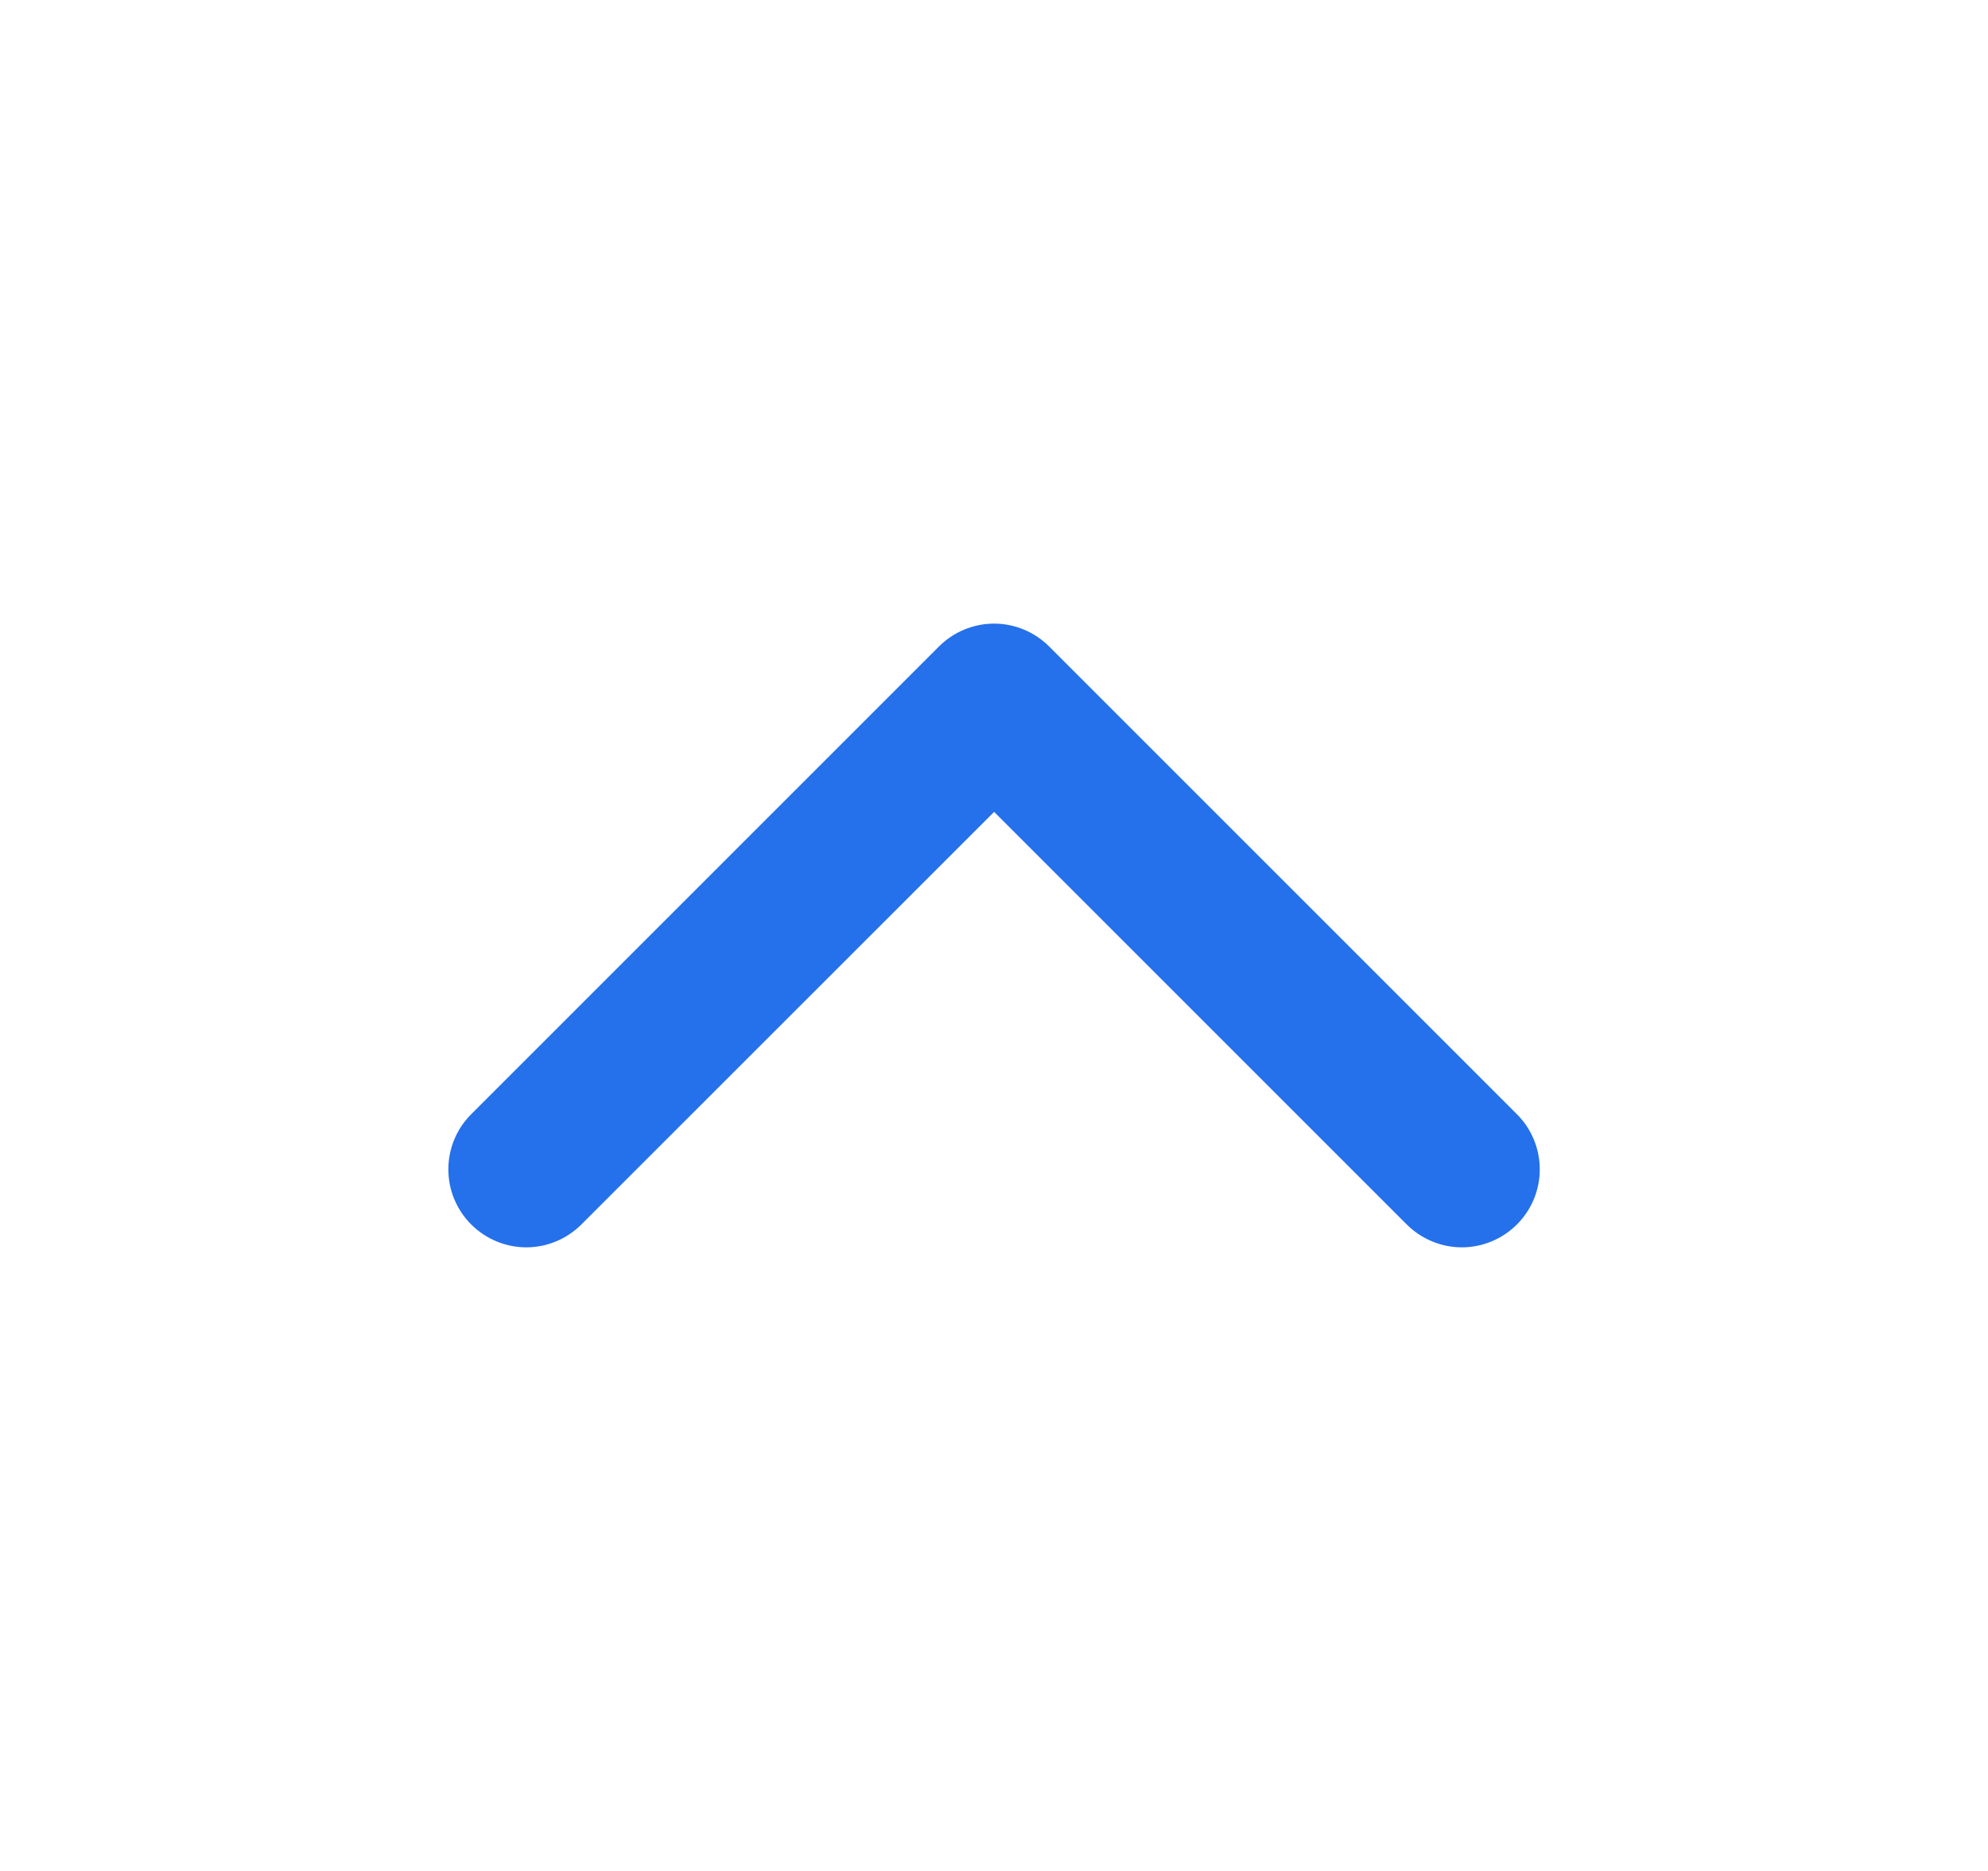 <svg width="17" height="16" viewBox="0 0 17 16" fill="none" xmlns="http://www.w3.org/2000/svg">
<path d="M8.029 5.529L4.029 9.529C3.904 9.654 3.834 9.823 3.834 10C3.834 10.177 3.904 10.346 4.029 10.471C4.154 10.596 4.324 10.667 4.501 10.667C4.677 10.667 4.847 10.596 4.972 10.471L8.501 6.943L12.029 10.471C12.154 10.596 12.324 10.667 12.501 10.667C12.677 10.667 12.847 10.596 12.972 10.471C13.097 10.346 13.167 10.177 13.167 10C13.167 9.823 13.097 9.654 12.972 9.529L8.972 5.529C8.847 5.404 8.677 5.333 8.501 5.333C8.324 5.333 8.154 5.404 8.029 5.529Z" fill="#2570EB"/>
</svg>
